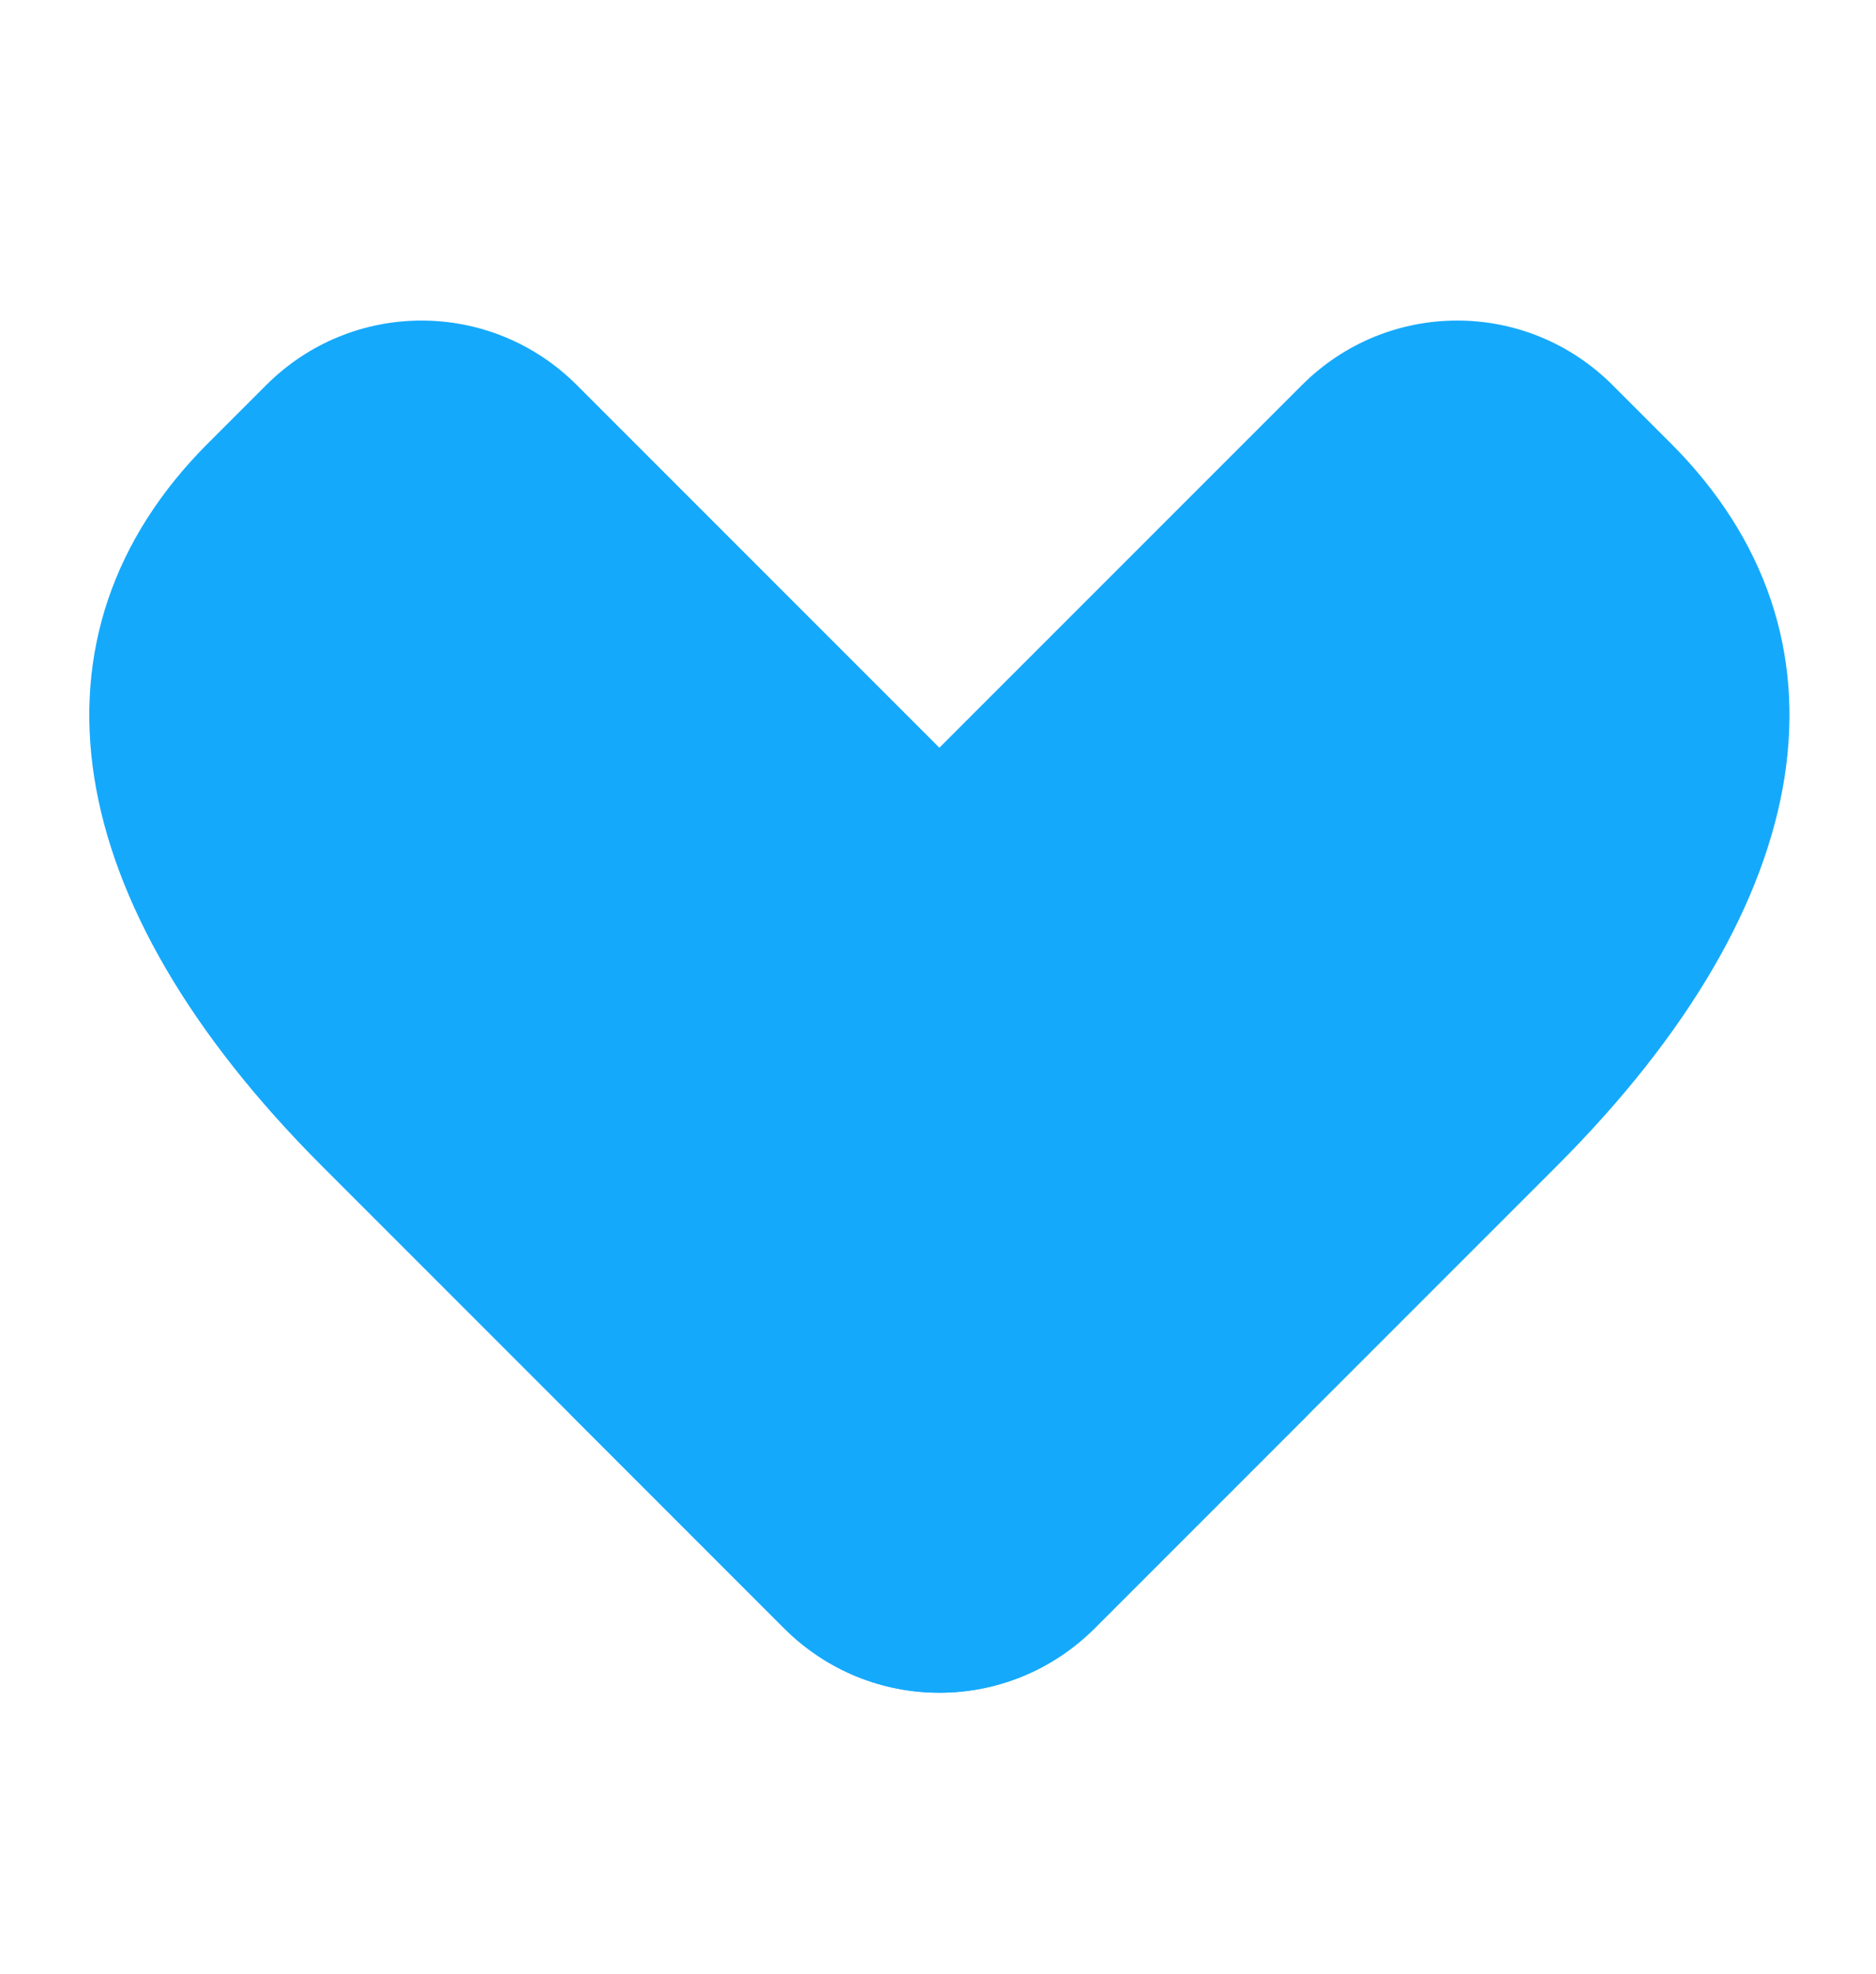 <?xml version="1.0" encoding="UTF-8" standalone="no"?>
<svg
   width="77.851mm"
   height="81.887mm"
   viewBox="0 0 77.851 81.887"
   xmlns="http://www.w3.org/2000/svg">
   <g transform="translate(-64.477,-80.754)">
      <g transform="matrix(0,-1.013,1.013,0,-68.381,195.812)">
         <path
            style="fill:#15a9fc;stroke-width:5;stroke-linejoin:bevel"
            d="m 95.429,139.678 2.379,2.379 c 3.526,3.526 3.526,9.202 0,12.728 l -29.698,29.698 c -3.526,3.526 -9.202,3.526 -12.728,0 l -8.485,-8.485 c -3.526,-3.526 -3.526,-9.202 0,-12.728 l 18.923,-18.923 c 10.829,-10.829 21.774,-12.506 29.61,-4.67 z"
            id="path14435" />
         <path
            style="fill:#15a9fc;stroke-width:5;stroke-linejoin:bevel"
            d="m 95.429,199.593 2.379,-2.379 c 3.526,-3.526 3.526,-9.202 0,-12.728 l -29.698,-29.698 c -3.526,-3.526 -9.202,-3.526 -12.728,0 l -8.485,8.485 c -3.526,3.526 -3.526,9.202 0,12.728 l 18.923,18.923 c 10.829,10.829 21.774,12.506 29.61,4.67 z"
            id="path14437" />
      </g>
   </g>
</svg>
